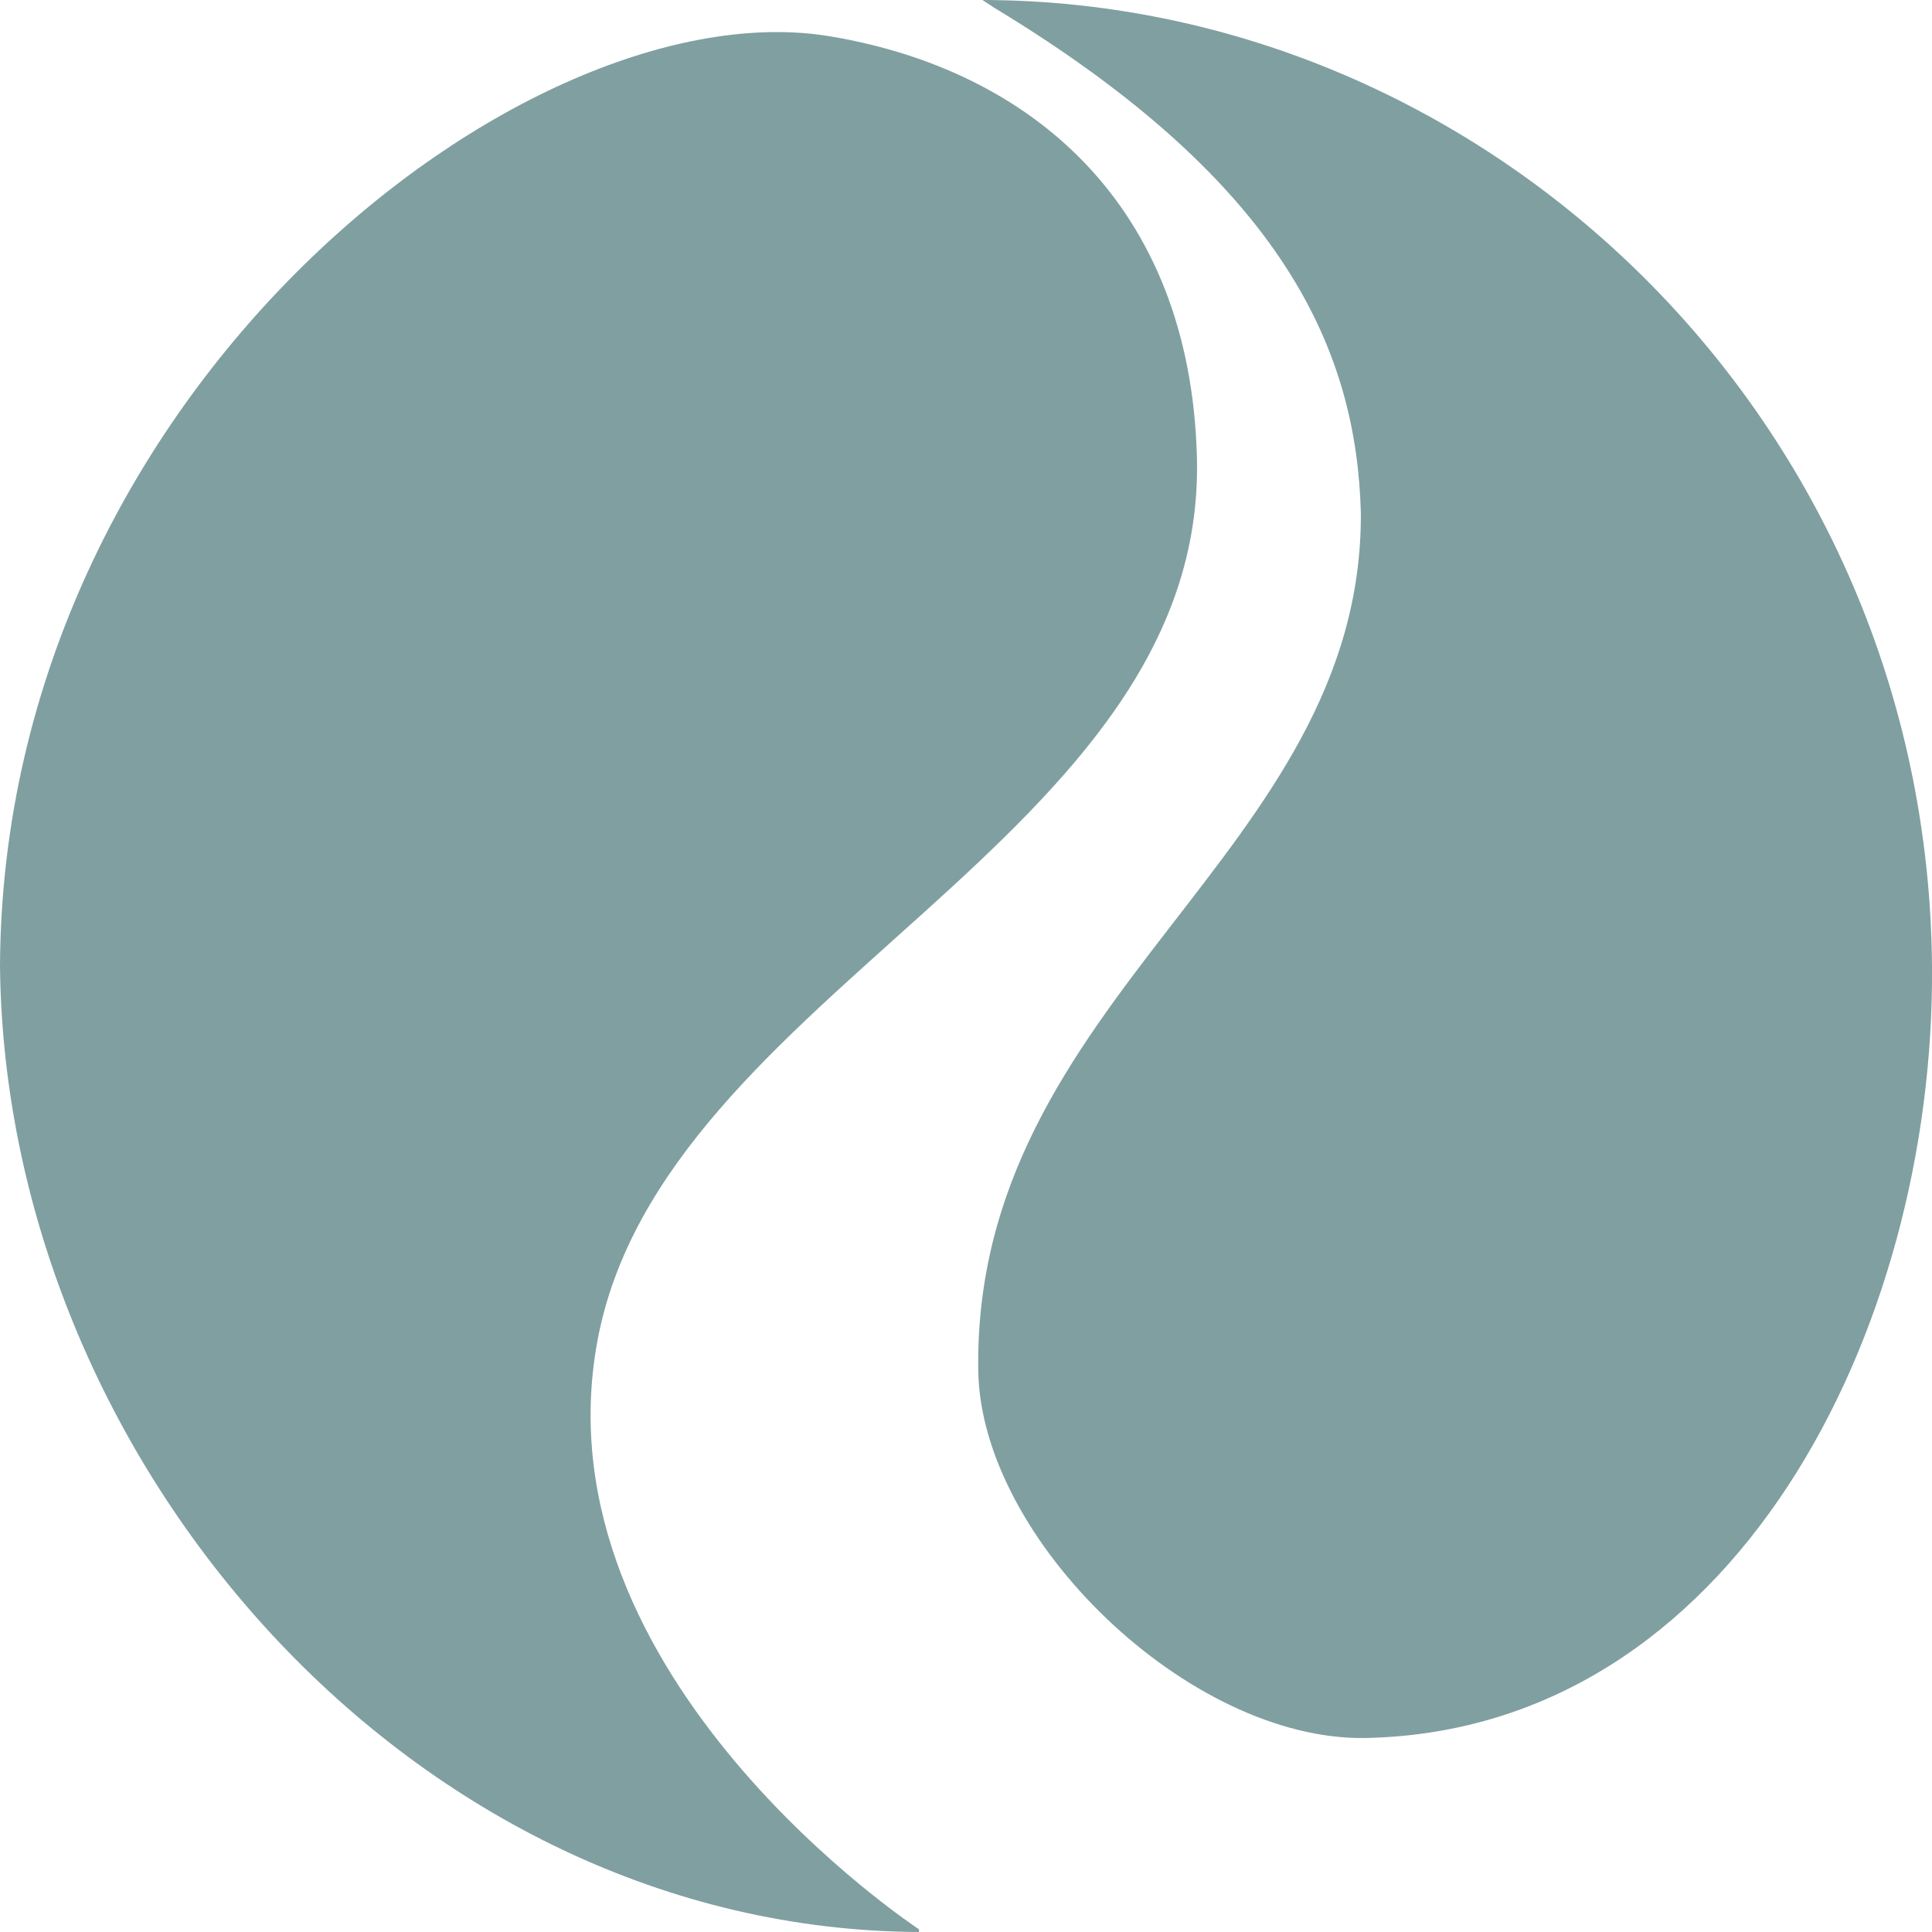 <?xml version="1.0" encoding="UTF-8"?>
<svg width="256" height="256" version="1.1" xmlns="http://www.w3.org/2000/svg" viewBox="0 0 256 256">
    <style>
        svg {
            /* background-color: black; */
        }
        .drop {
            /* fill: #bcf; */
            /* fill: #6b8; */
            fill: #809fa1;
        }
    </style>
    <path
        class="drop"
        d="M 130.181,0 C 197.196,0.112 255.408,55.724 256,128 c 0.395,48.269 -26.262,101.369 -75.141,102.295 -23.327,0.329 -50.899,-26.326 -51.235,-48.66 -0.747,-49.616 50.91,-68.424 50.698,-113.648 -0.573,-21.341 -9.963,-43.577 -48.486,-66.902 z"
        id="path998" />
    <path
        class="drop"
        d="M 121.769,256 C 54.876,255.679 0.683,193.967 0,128 0.358,51.61 69.98,-1.872 109.993,4.814 c 26.47,4.422 47.716,22.174 48.605,55.764 1.343,50.769 -70.9,70.68 -79.447,117.163 -8.194,44.564 42.619,77.9 42.619,77.9 z"
        id="path8880" />
    <!-- <rect fill="none" stroke="red" width="256" height="256" /> -->
</svg>
